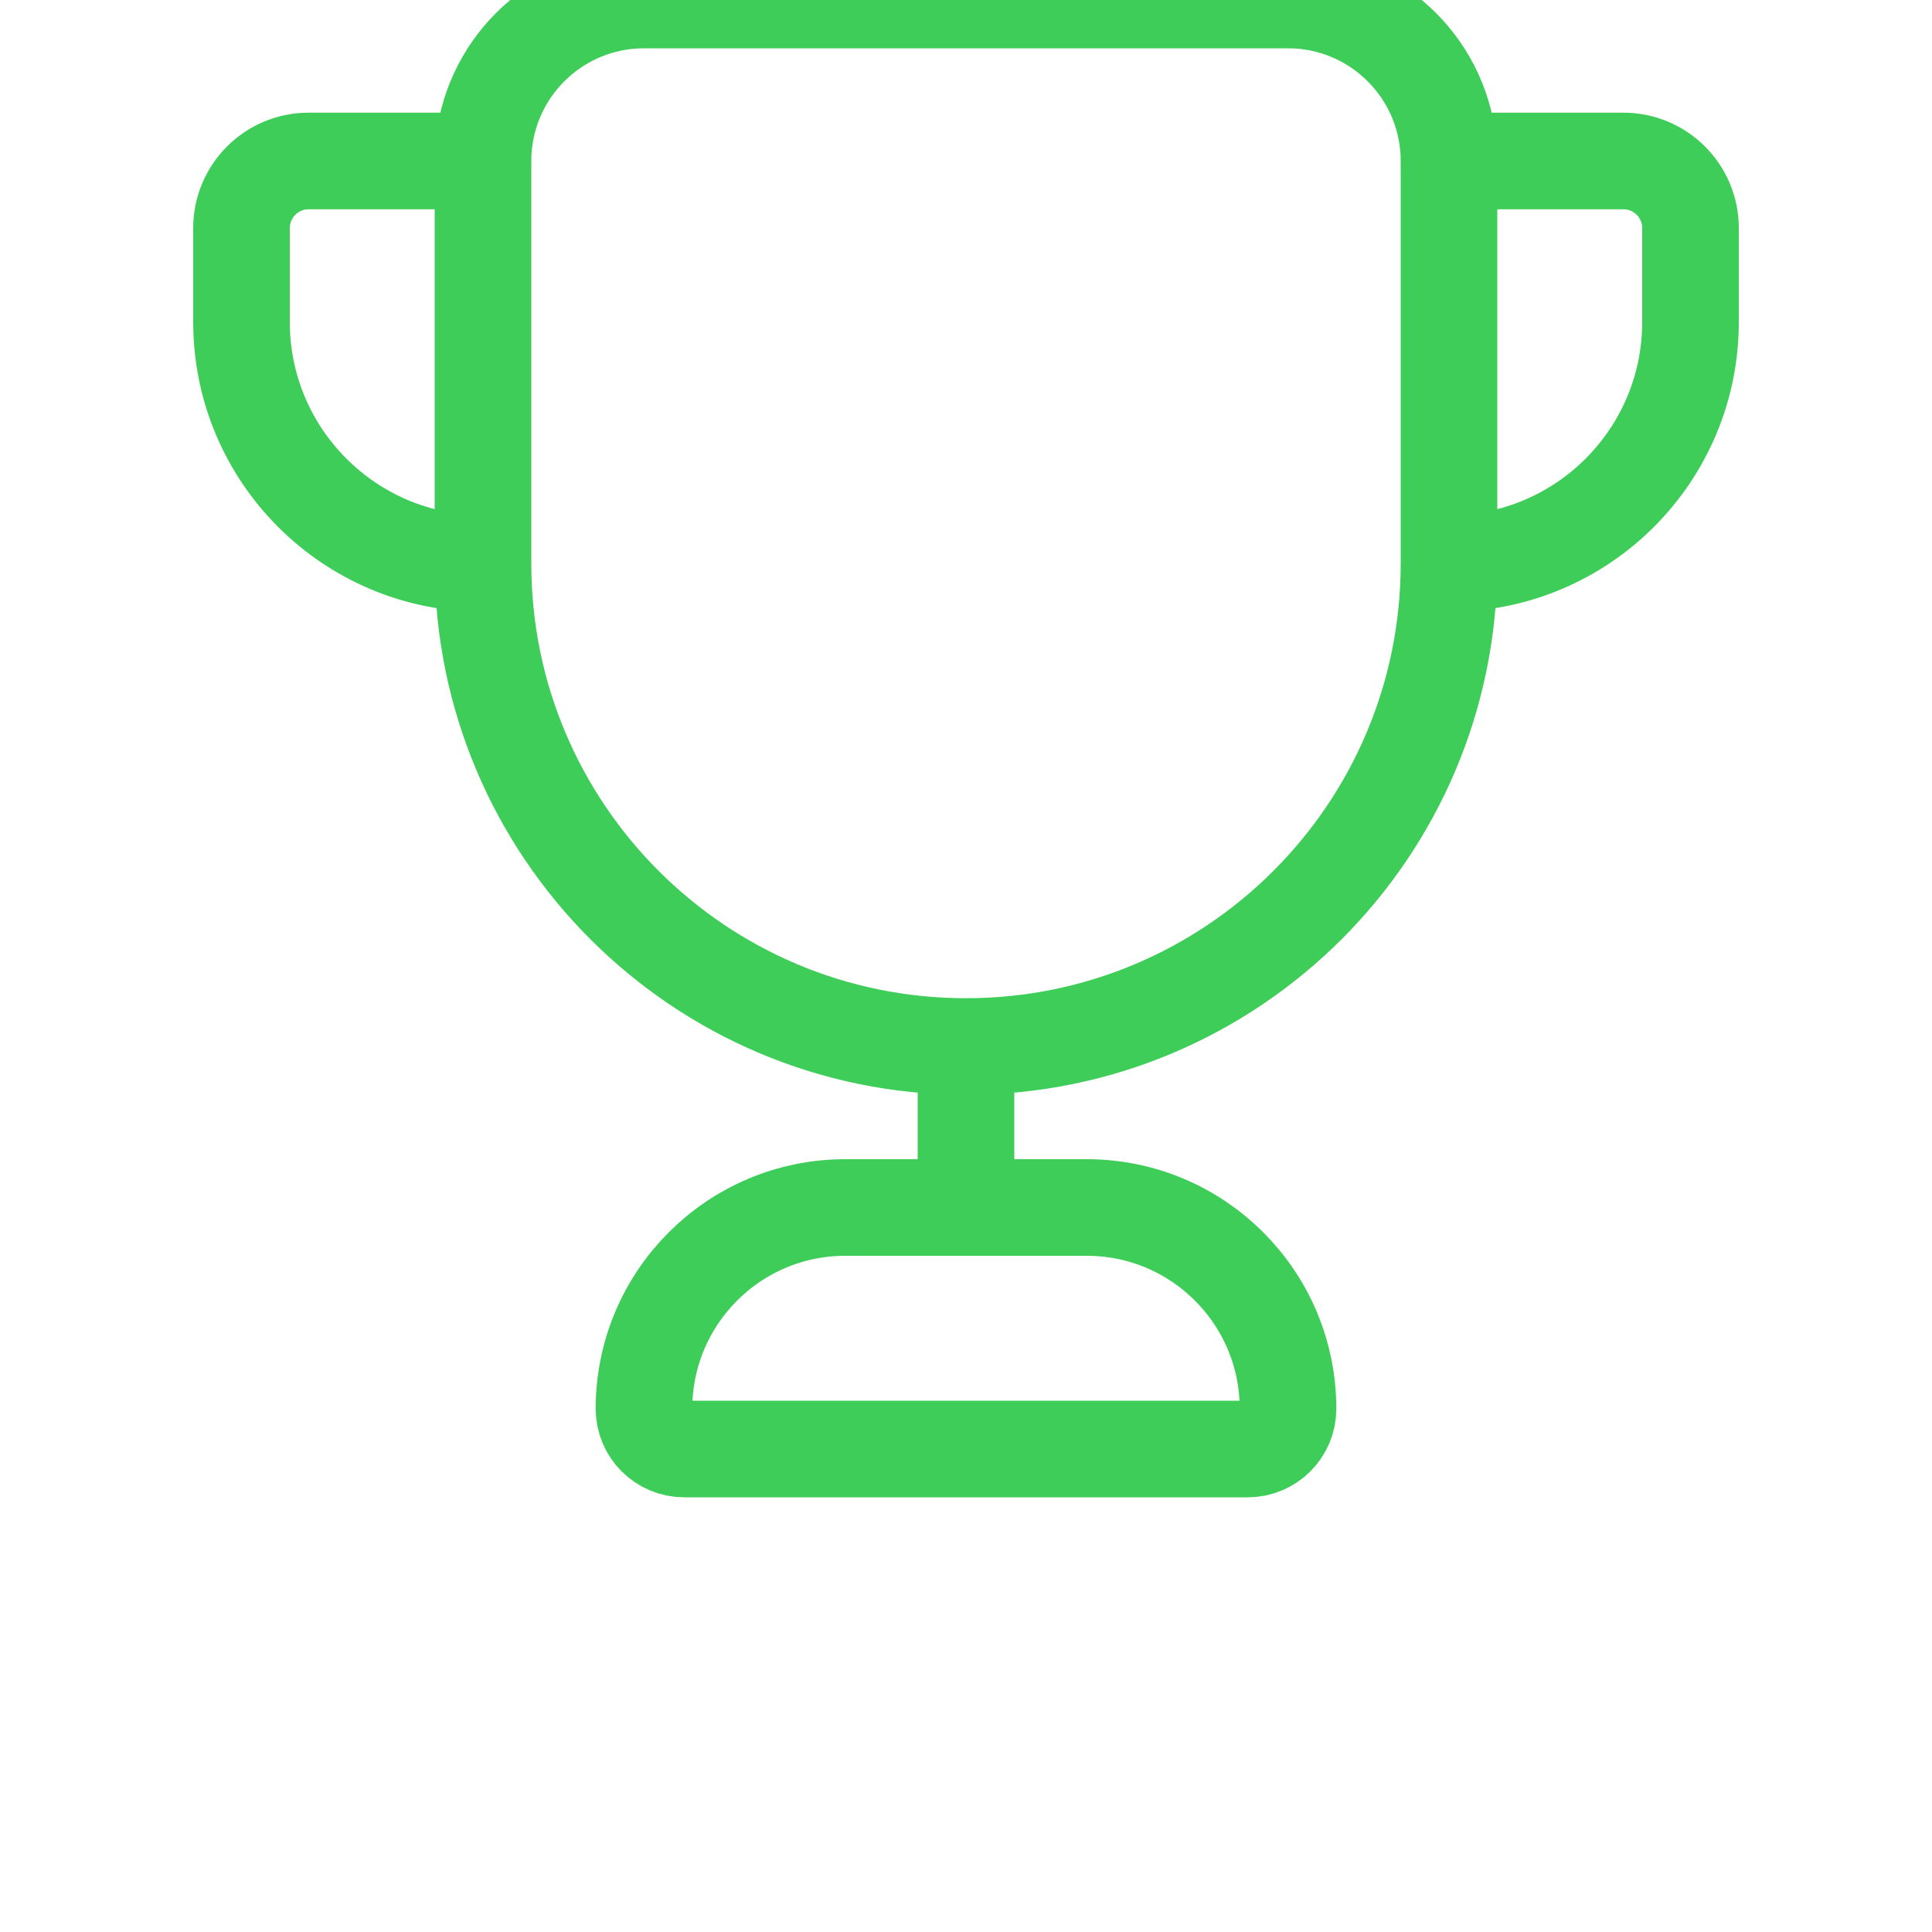 <svg width="40" height="40" viewBox="0 0 40 40" fill="none" xmlns="http://www.w3.org/2000/svg">
<g clip-path="url(#clip0_719_322)">
<path d="M30 11.667V3.611C30 3.353 30 3.224 29.993 3.115C29.883 1.446 28.554 0.117 26.885 0.007C26.776 0 26.647 0 26.389 0H13.611C13.353 0 13.224 0 13.115 0.007C11.446 0.117 10.117 1.446 10.007 3.115C10 3.224 10 3.353 10 3.611V11.667M30 11.667C30 17.189 25.523 21.667 20 21.667M30 11.667C32.761 11.667 35 9.428 35 6.667V4.722C35 3.955 34.378 3.333 33.611 3.333H30M10 11.667C10 17.189 14.477 21.667 20 21.667M10 11.667C7.239 11.667 5 9.428 5 6.667L5 4.722C5 3.955 5.622 3.333 6.389 3.333H10M20 21.667V25M20 25H17.5C15.199 25 13.333 26.866 13.333 29.167C13.333 29.627 13.706 30 14.167 30H25.833C26.294 30 26.667 29.627 26.667 29.167C26.667 26.866 24.801 25 22.5 25H20Z" stroke="#3DCD58" stroke-width="2" stroke-linecap="round" stroke-linejoin="round"/>
</g>
<defs>
<clipPath id="clip0_719_322">
<rect width="40" height="40" fill="white"/>
</clipPath>
</defs>
</svg>
